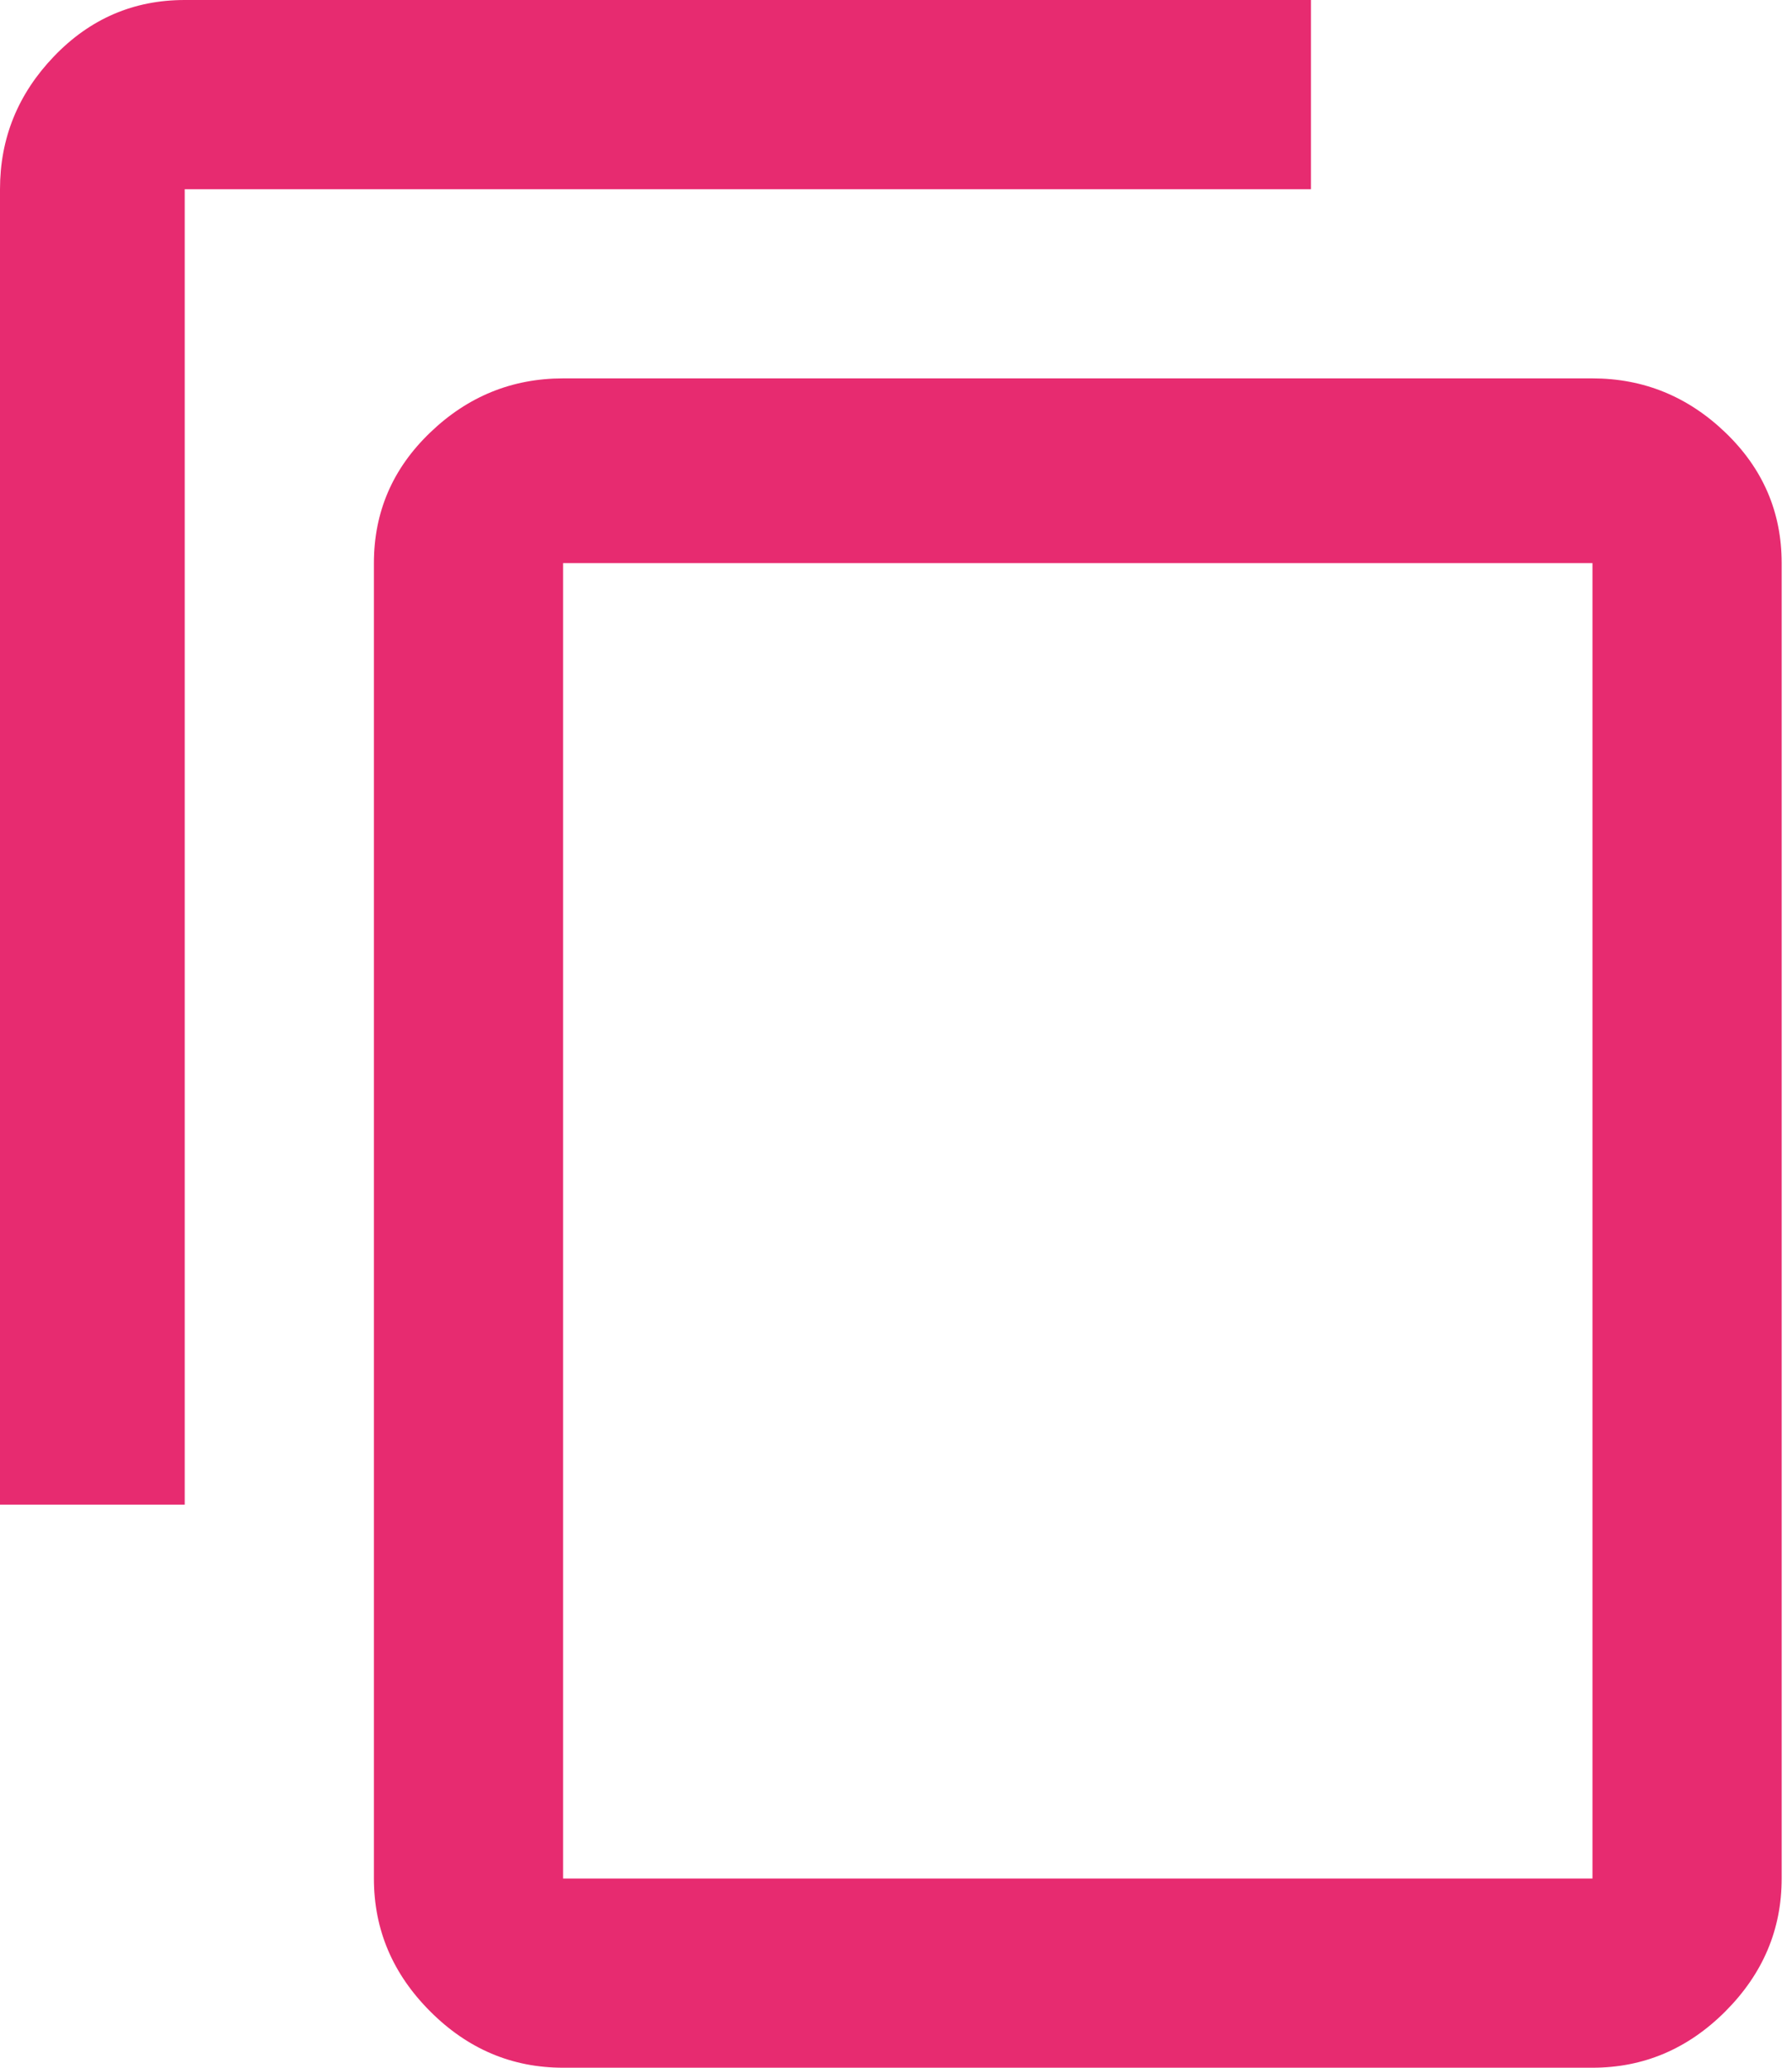 <svg width="26px" height="30px" viewBox="0 0 26 30" version="1.1" xmlns="http://www.w3.org/2000/svg" xmlnsXlink="http://www.w3.org/1999/xlink">
    <g stroke="none" strokeWidth="1" fill="none" fillRule="evenodd">
        <g transform="translate(-839, -636)" fill="#E72B70">
            <path d="M862.105,663.255 L862.105,644.17 L847.17,644.17 L847.17,663.255 L862.105,663.255 Z M862.105,641.49 C862.845,641.49 863.488,641.752 864.033,642.275 C864.577,642.797 864.85,643.429 864.85,644.17 L864.85,663.255 C864.85,663.996 864.577,664.638 864.033,665.183 C863.488,665.728 862.845,666 862.105,666 L847.17,666 C846.429,666 845.786,665.728 845.242,665.183 C844.697,664.638 844.425,663.996 844.425,663.255 L844.425,644.17 C844.425,643.429 844.697,642.797 845.242,642.275 C845.786,641.752 846.429,641.49 847.17,641.49 L862.105,641.49 Z M858.02,636 L858.02,638.745 L841.68,638.745 L841.68,657.83 L839,657.83 L839,638.745 C839,638.004 839.261,637.362 839.784,636.817 C840.307,636.272 840.939,636 841.68,636 L858.02,636 Z" id="content_copy---material"></path>
        </g>
    </g>
</svg>
